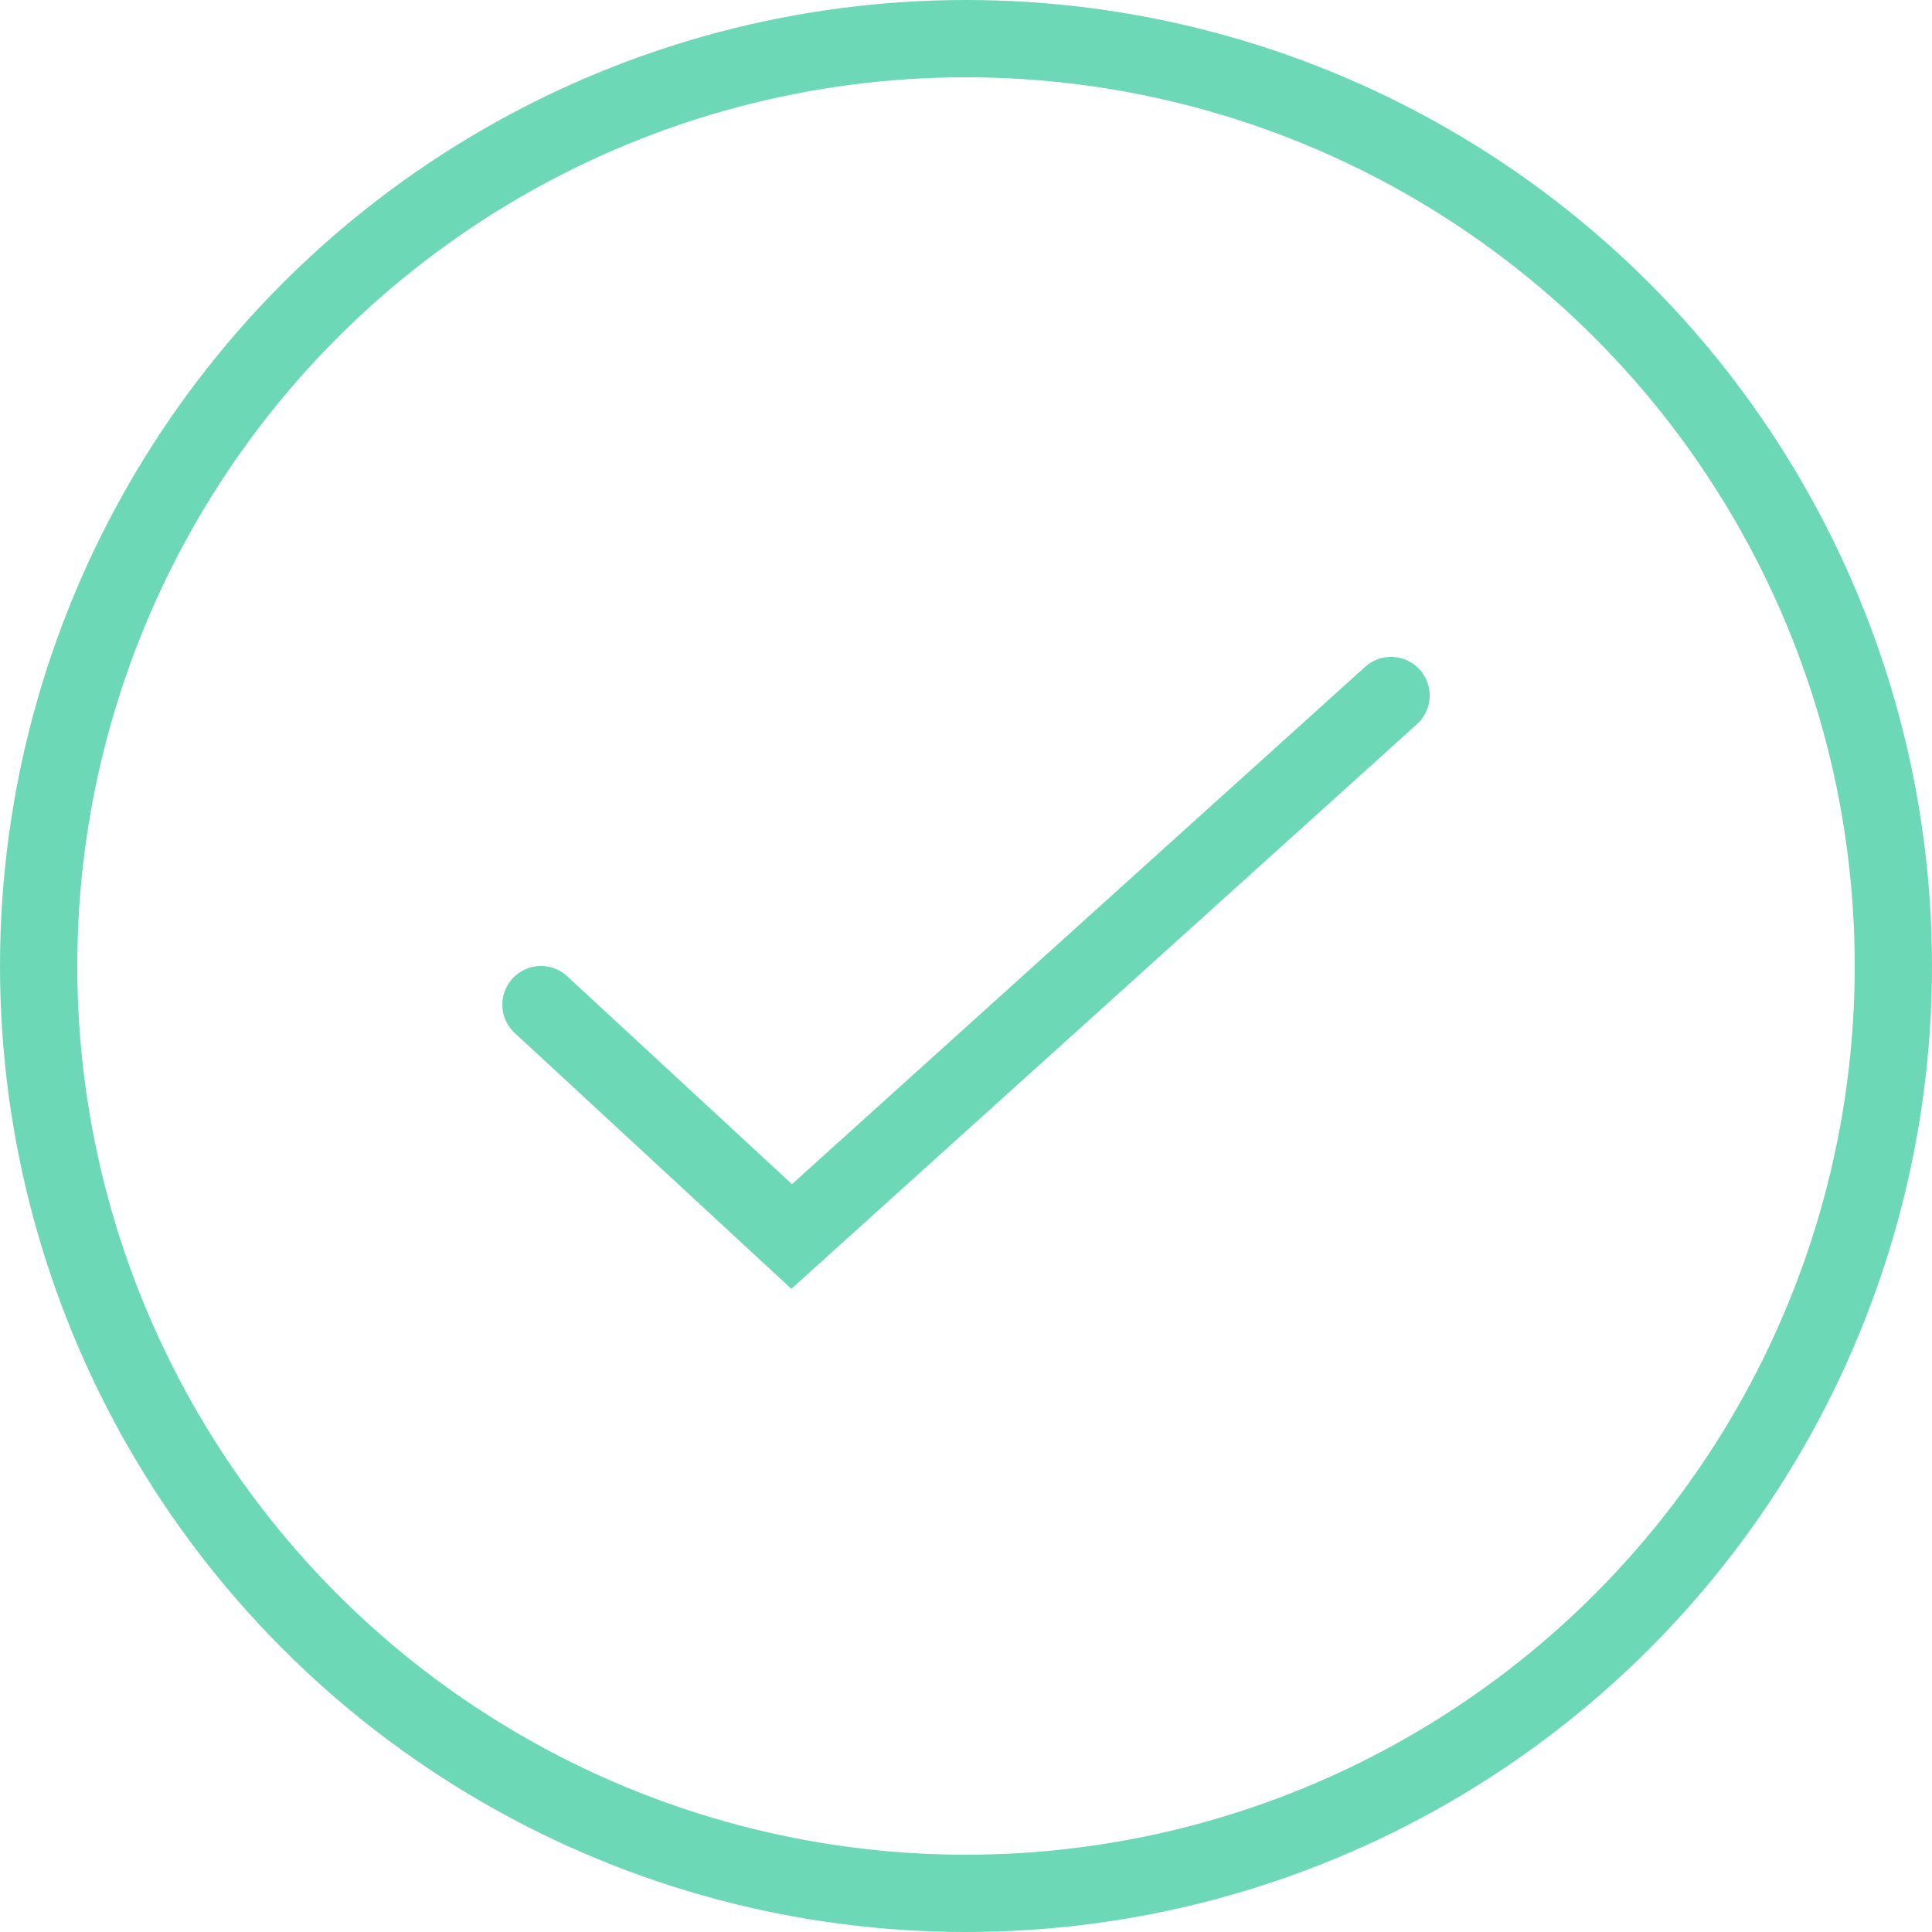 <svg width="25" height="25" viewBox="0 0 25 25" fill="none" xmlns="http://www.w3.org/2000/svg">
<path d="M7 13L10.244 16L18 9" stroke="#6CD8B6" stroke-linecap="round"/>
<circle cx="12.5" cy="12.5" r="12" transform="rotate(-180 12.5 12.5)" stroke="#6CD8B6"/>
</svg>
